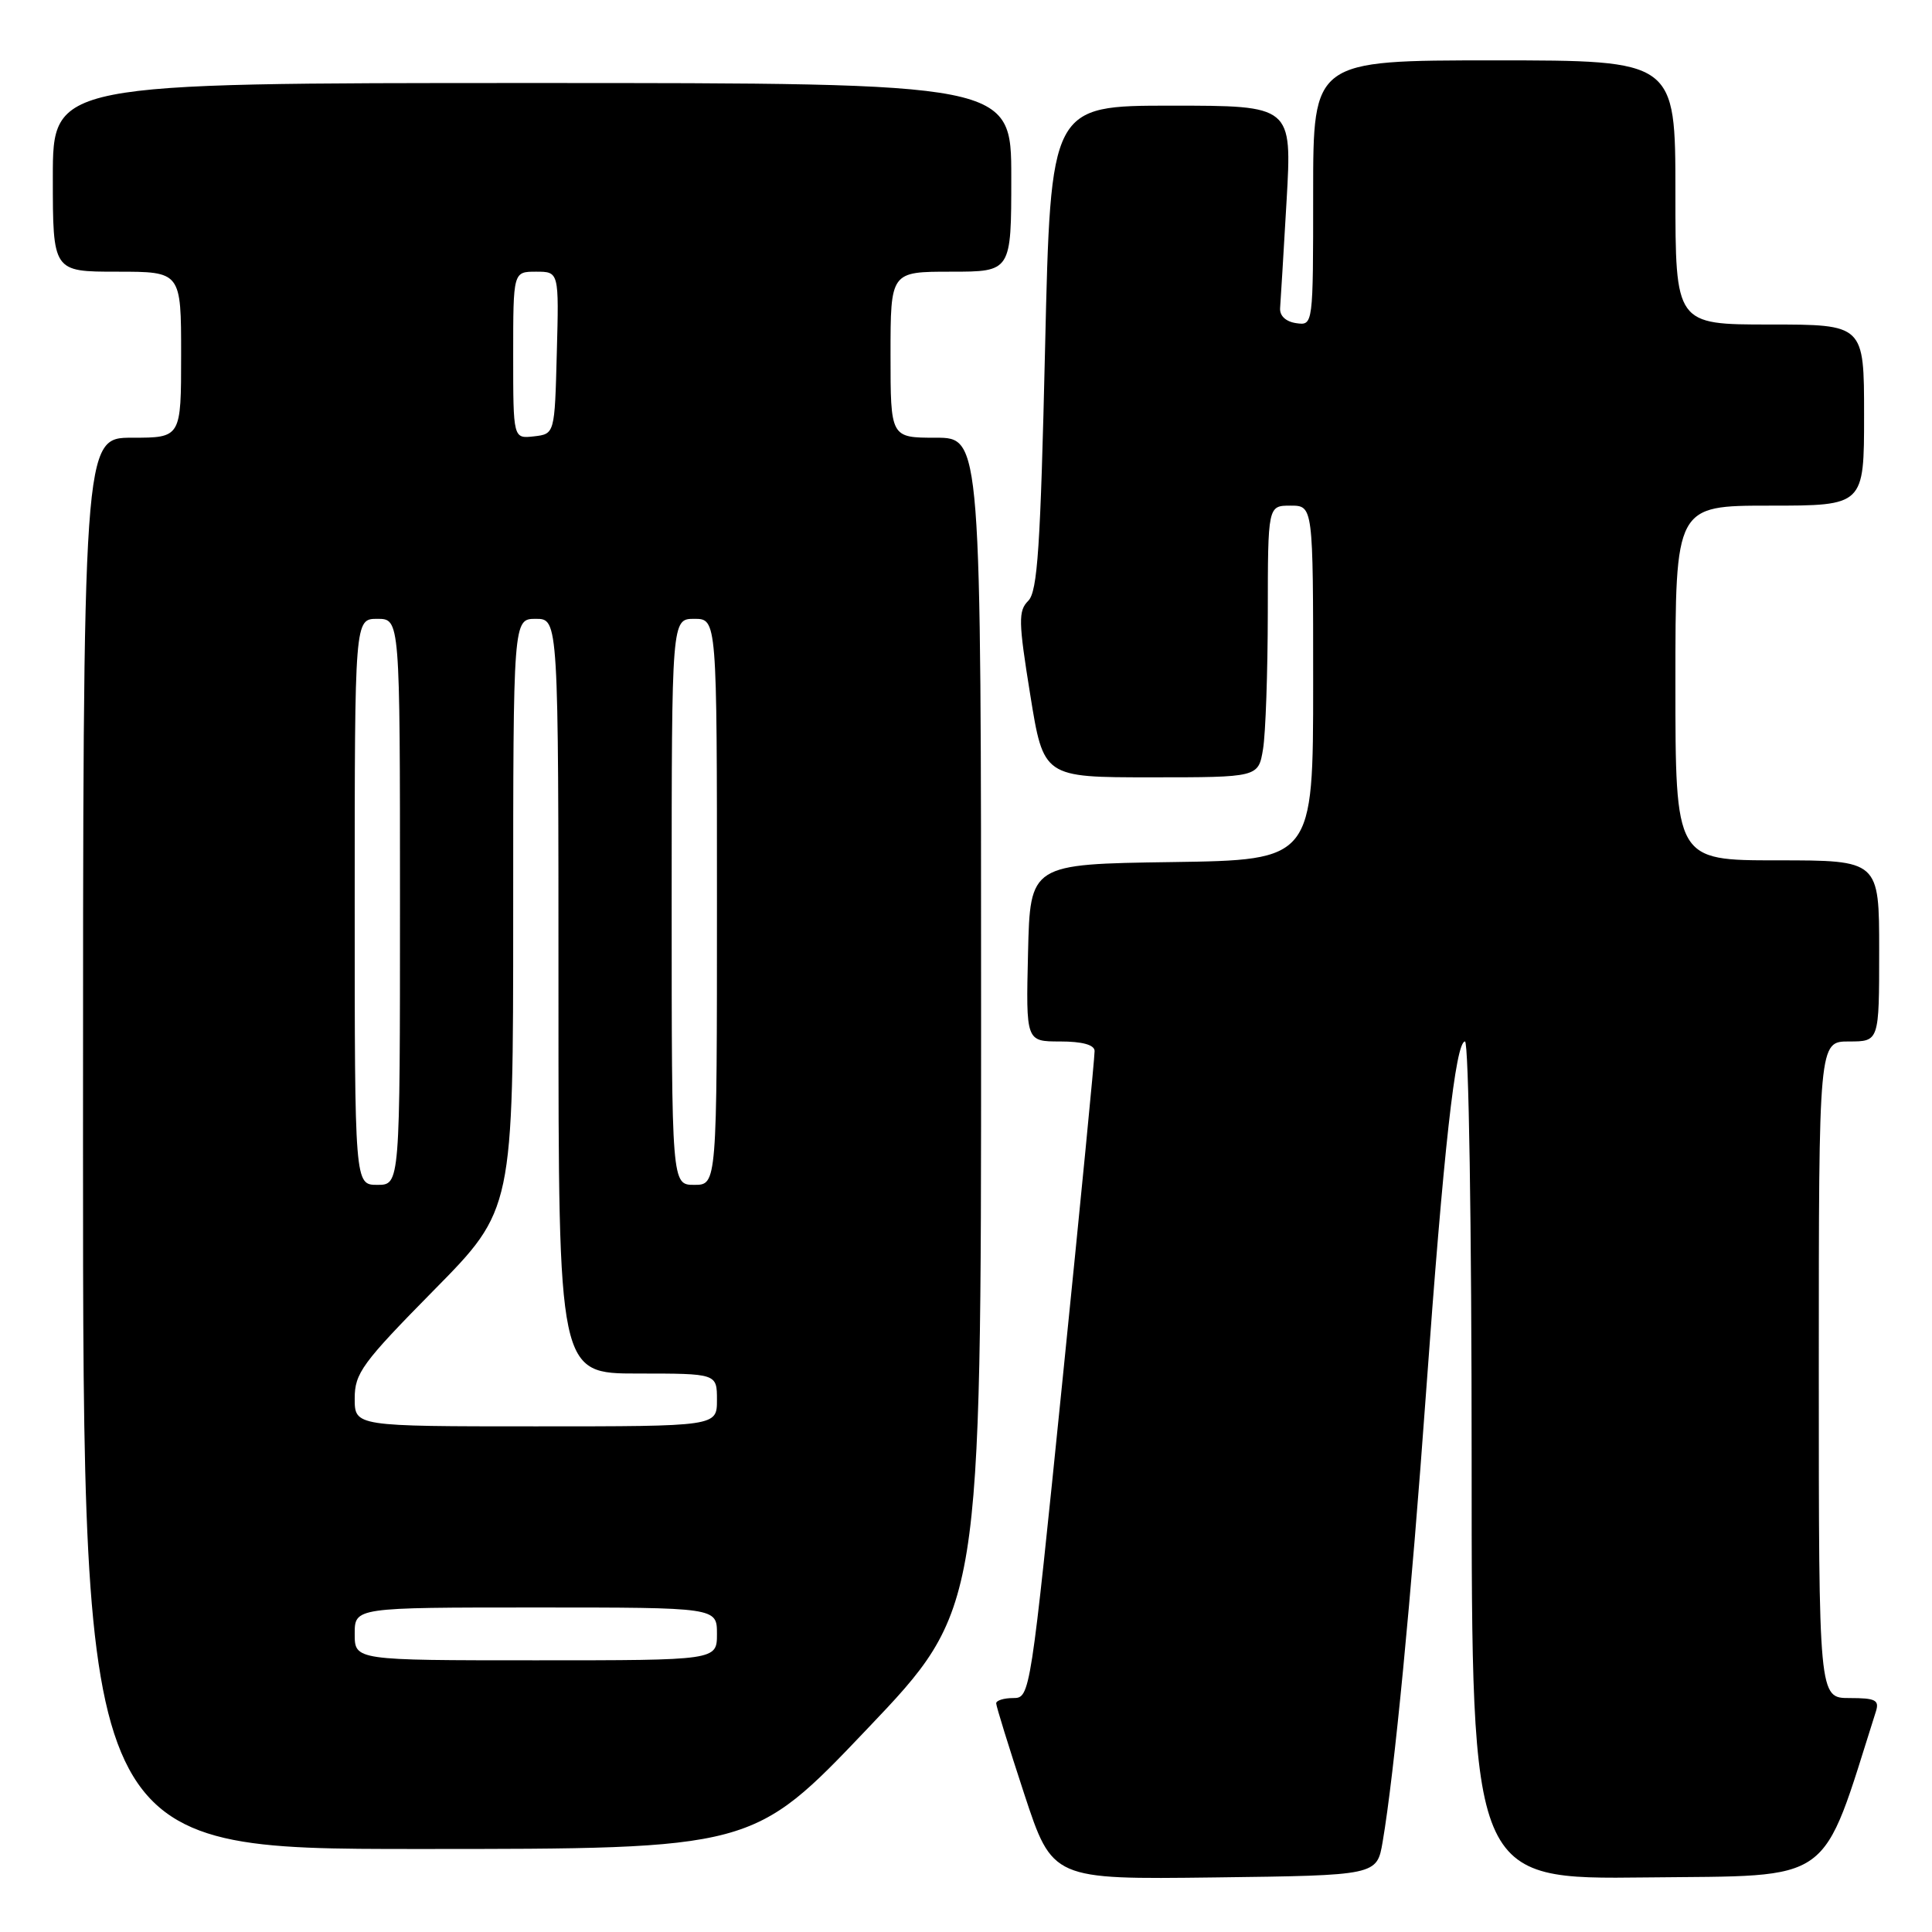 <?xml version="1.0" encoding="UTF-8" standalone="no"?>
<!DOCTYPE svg PUBLIC "-//W3C//DTD SVG 1.1//EN" "http://www.w3.org/Graphics/SVG/1.1/DTD/svg11.dtd" >
<svg xmlns="http://www.w3.org/2000/svg" xmlns:xlink="http://www.w3.org/1999/xlink" version="1.1" viewBox="0 0 256 256">
 <g >
 <path fill="currentColor"
d=" M 183.21 244.04 C 184.76 234.95 187.00 211.71 188.96 184.50 C 191.27 152.41 192.87 138.00 194.12 138.00 C 194.61 138.00 195.00 162.39 195.00 193.52 C 195.00 249.04 195.00 249.04 218.16 248.77 C 243.33 248.48 241.19 250.02 248.56 226.80 C 249.05 225.27 248.53 225.00 245.07 225.00 C 241.00 225.00 241.00 225.00 241.00 181.50 C 241.00 138.00 241.00 138.00 245.00 138.00 C 249.00 138.00 249.00 138.00 249.00 126.00 C 249.00 114.00 249.00 114.00 235.50 114.00 C 222.00 114.00 222.00 114.00 222.00 90.50 C 222.00 67.00 222.00 67.00 234.50 67.00 C 247.00 67.00 247.00 67.00 247.00 55.00 C 247.00 43.00 247.00 43.00 234.50 43.00 C 222.00 43.00 222.00 43.00 222.00 25.50 C 222.00 8.00 222.00 8.00 198.00 8.00 C 174.00 8.00 174.00 8.00 174.00 25.57 C 174.00 43.14 174.00 43.14 171.75 42.82 C 170.38 42.62 169.55 41.85 169.62 40.83 C 169.69 39.92 170.08 33.51 170.48 26.58 C 171.20 14.00 171.20 14.00 155.21 14.00 C 139.22 14.00 139.22 14.00 138.48 46.06 C 137.87 72.49 137.48 78.38 136.25 79.61 C 134.92 80.94 134.94 82.33 136.51 92.05 C 138.27 103.00 138.27 103.00 152.50 103.00 C 166.74 103.00 166.74 103.00 167.36 99.25 C 167.70 97.19 167.98 89.09 167.99 81.25 C 168.00 67.00 168.00 67.00 171.00 67.00 C 174.00 67.00 174.00 67.00 174.00 90.48 C 174.00 113.96 174.00 113.96 155.25 114.23 C 136.50 114.50 136.50 114.50 136.22 126.25 C 135.94 138.00 135.94 138.00 140.47 138.00 C 143.40 138.00 145.01 138.44 145.04 139.25 C 145.07 139.94 143.16 159.51 140.80 182.75 C 136.55 224.69 136.50 225.00 134.26 225.00 C 133.02 225.00 132.00 225.32 132.00 225.70 C 132.00 226.09 133.68 231.50 135.72 237.72 C 139.45 249.04 139.45 249.04 160.95 248.77 C 182.45 248.50 182.45 248.50 183.21 244.04 Z  M 114.88 229.12 C 130.00 213.24 130.00 213.24 130.00 135.62 C 130.00 58.00 130.00 58.00 124.00 58.00 C 118.00 58.00 118.00 58.00 118.00 47.00 C 118.00 36.00 118.00 36.00 126.00 36.00 C 134.00 36.00 134.00 36.00 134.00 23.50 C 134.00 11.00 134.00 11.00 70.50 11.00 C 7.00 11.00 7.00 11.00 7.00 23.50 C 7.00 36.00 7.00 36.00 15.50 36.00 C 24.00 36.00 24.00 36.00 24.00 47.00 C 24.00 58.00 24.00 58.00 17.50 58.00 C 11.00 58.00 11.00 58.00 11.00 151.50 C 11.00 245.00 11.00 245.00 55.38 245.00 C 99.77 245.00 99.77 245.00 114.88 229.12 Z  M 47.00 216.50 C 47.00 213.00 47.00 213.00 71.00 213.00 C 95.00 213.00 95.00 213.00 95.00 216.50 C 95.00 220.00 95.00 220.00 71.00 220.00 C 47.00 220.00 47.00 220.00 47.00 216.50 Z  M 47.00 185.30 C 47.00 181.96 47.98 180.61 57.50 170.95 C 68.00 160.30 68.00 160.30 68.00 121.15 C 68.00 82.00 68.00 82.00 71.00 82.00 C 74.00 82.00 74.00 82.00 74.00 132.00 C 74.00 182.00 74.00 182.00 84.50 182.00 C 95.00 182.00 95.00 182.00 95.00 185.50 C 95.00 189.00 95.00 189.00 71.00 189.00 C 47.00 189.00 47.00 189.00 47.00 185.30 Z  M 47.00 119.50 C 47.00 82.00 47.00 82.00 50.00 82.00 C 53.00 82.00 53.00 82.00 53.00 119.50 C 53.00 157.00 53.00 157.00 50.00 157.00 C 47.00 157.00 47.00 157.00 47.00 119.50 Z  M 89.00 119.50 C 89.00 82.00 89.00 82.00 92.00 82.00 C 95.00 82.00 95.00 82.00 95.00 119.50 C 95.00 157.00 95.00 157.00 92.00 157.00 C 89.00 157.00 89.00 157.00 89.00 119.50 Z  M 68.00 47.07 C 68.00 36.00 68.00 36.00 71.03 36.00 C 74.07 36.00 74.07 36.00 73.78 46.75 C 73.50 57.50 73.50 57.50 70.75 57.82 C 68.00 58.13 68.00 58.13 68.00 47.07 Z "/>
</g>
</svg>